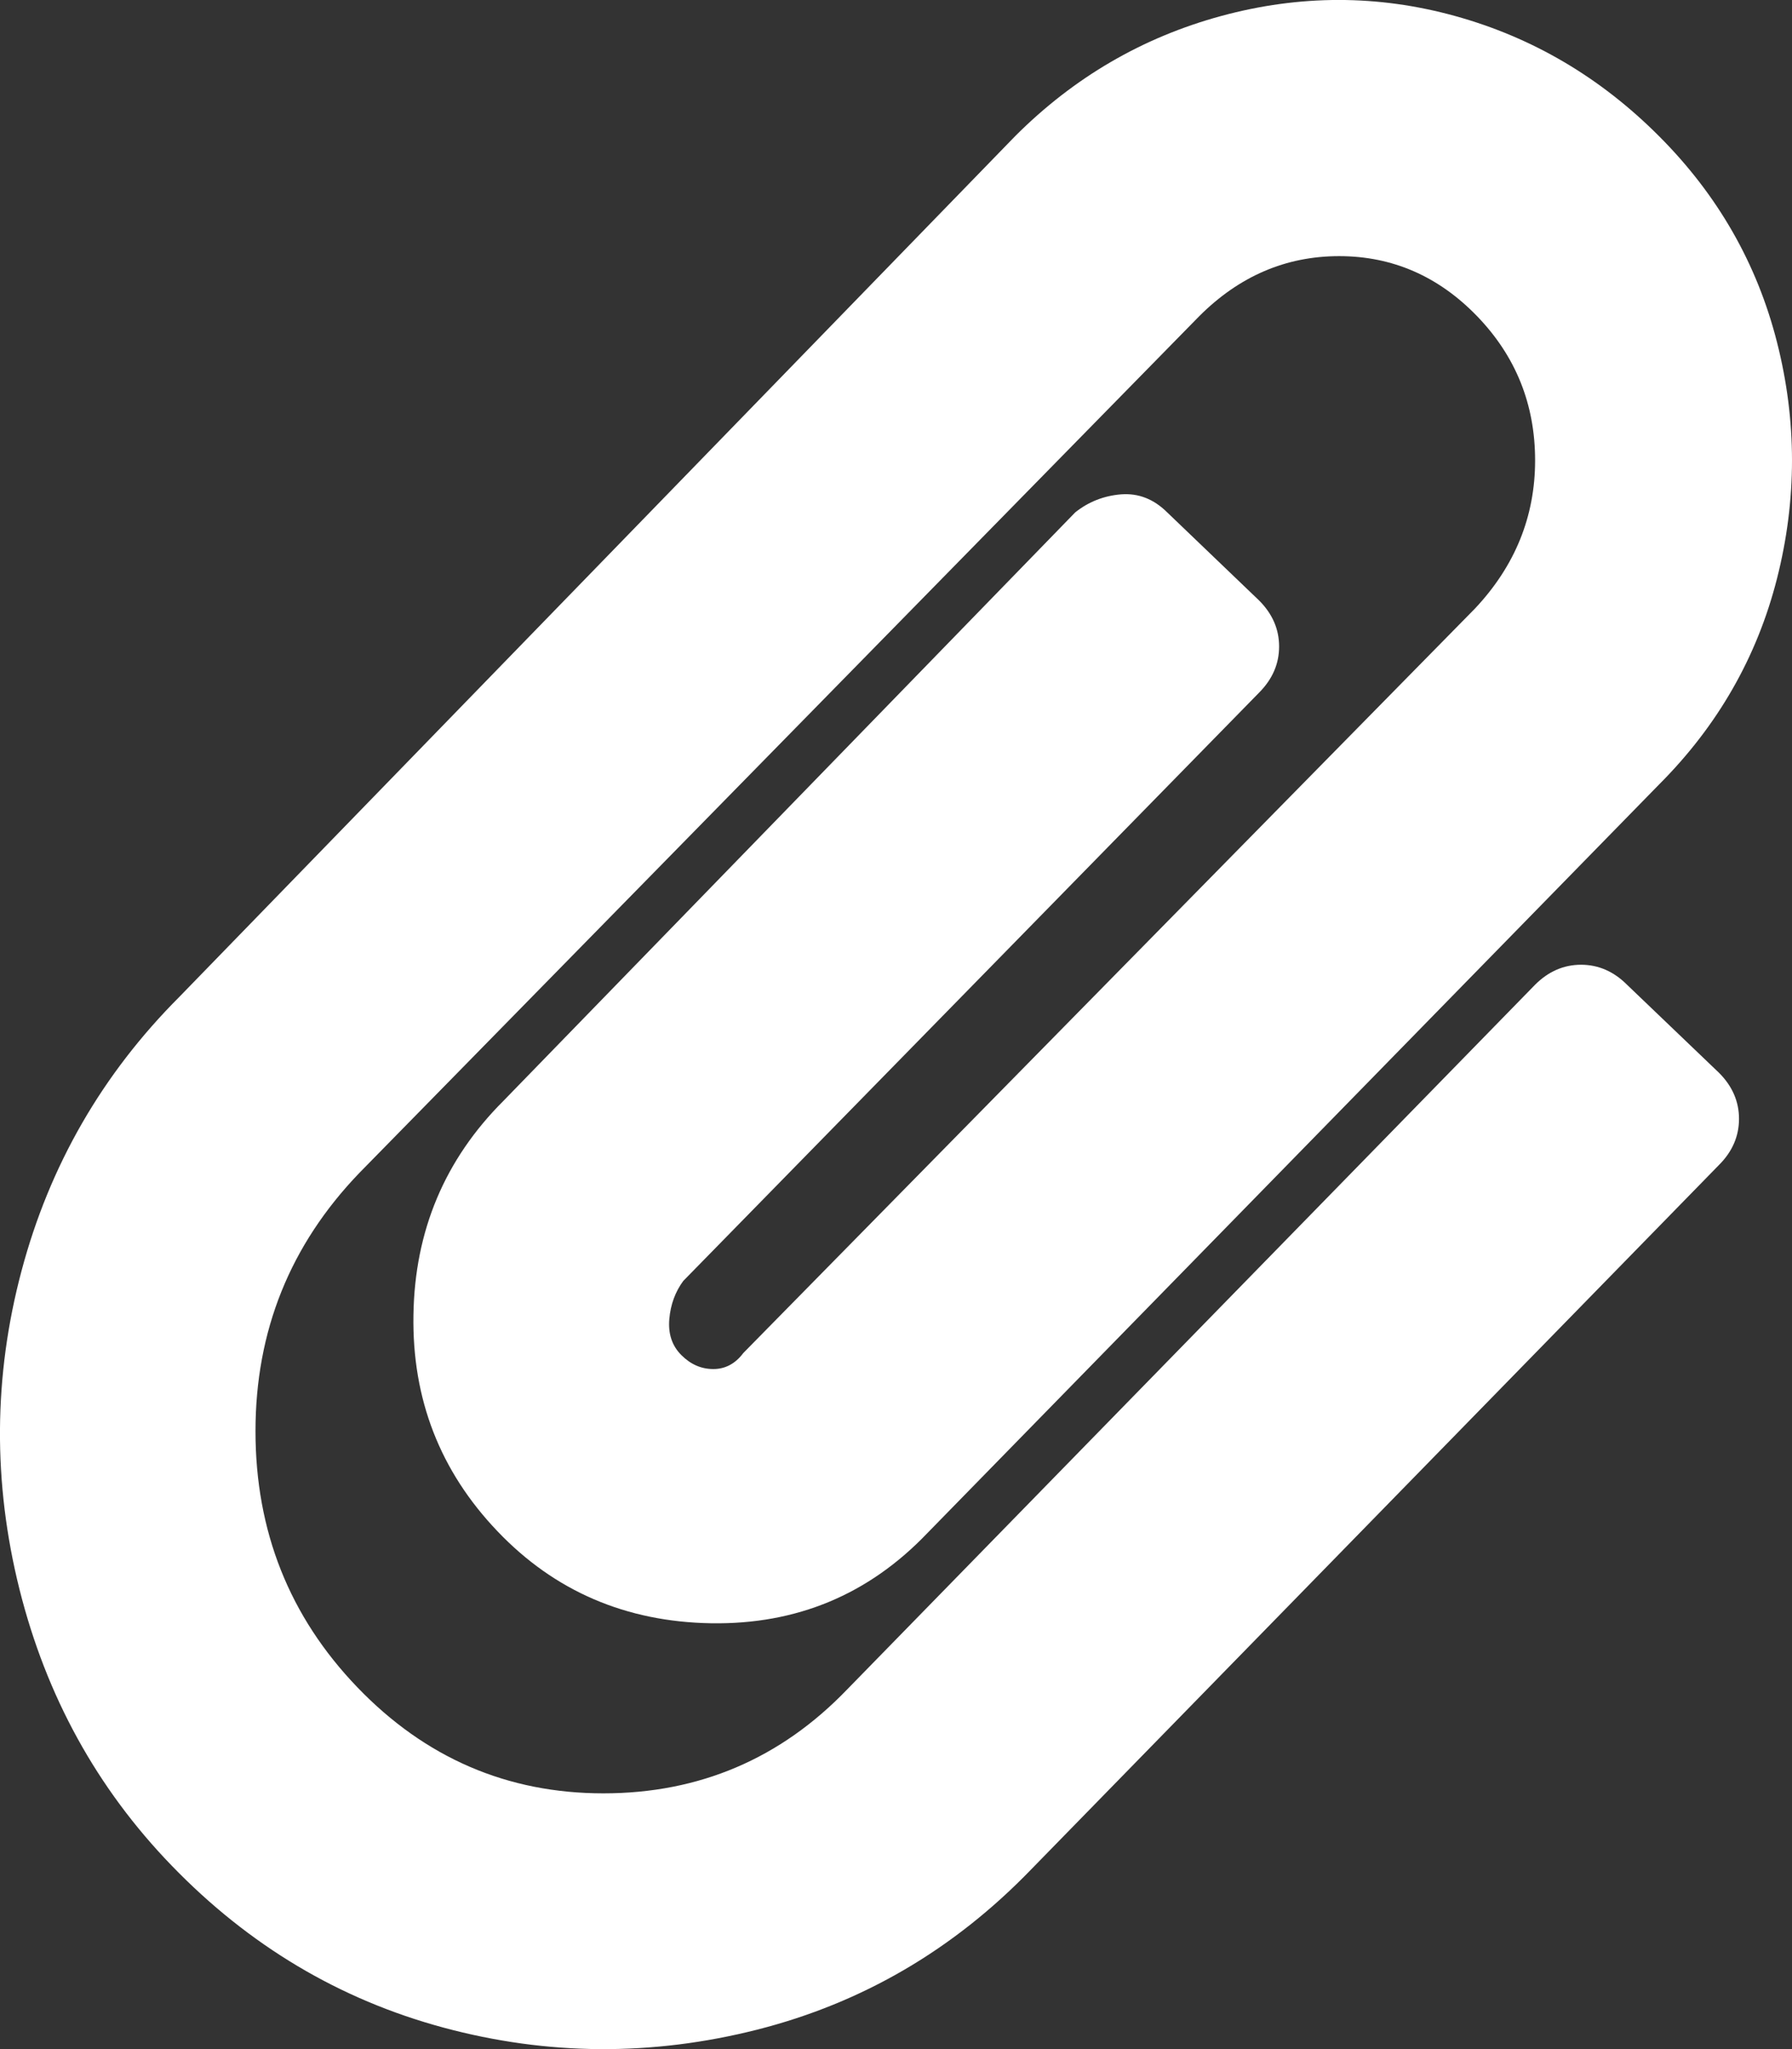 <?xml version="1.0" encoding="UTF-8"?>
<svg width="14px" height="16px" viewBox="0 0 14 16" version="1.1" xmlns="http://www.w3.org/2000/svg" xmlns:xlink="http://www.w3.org/1999/xlink">
    <rect x="0" y="0" width="14" height="16" fill="#333333" stroke="none"/>
    <!-- Generator: Sketch 58 (84663) - https://sketch.com -->
    <title>file</title>
    <desc>Created with Sketch.</desc>
    <g id="Page-1---desktop" stroke="none" stroke-width="1" fill="none" fill-rule="evenodd">
        <g id="iconix-main1" transform="translate(-896, -7338)" fill="#FFFFFF">
            <g id="feedback" transform="translate(0, 6720)">
                <path d="M897.34,632.566 C896.756,631.962 896.361,631.243 896.152,630.409 C895.944,629.576 895.949,628.747 896.168,627.924 C896.387,627.101 896.798,626.387 897.402,625.783 L903.931,619.063 C904.39,618.604 904.926,618.292 905.54,618.125 C906.155,617.958 906.764,617.958 907.368,618.125 C907.972,618.292 908.503,618.604 908.961,619.063 C909.419,619.521 909.727,620.058 909.883,620.673 C910.039,621.287 910.039,621.902 909.883,622.517 C909.727,623.131 909.419,623.668 908.961,624.126 L903.244,629.972 C902.786,630.451 902.224,630.685 901.557,630.675 C900.891,630.664 900.333,630.425 899.886,629.956 C899.438,629.487 899.219,628.924 899.23,628.268 C899.24,627.612 899.474,627.054 899.933,626.596 L904.4,622.001 C904.504,621.918 904.624,621.871 904.759,621.86 C904.895,621.85 905.014,621.897 905.119,622.001 L905.837,622.689 C905.941,622.793 905.993,622.913 905.993,623.048 C905.993,623.184 905.941,623.303 905.837,623.408 L901.338,628.002 C901.276,628.086 901.239,628.185 901.229,628.299 C901.219,628.414 901.25,628.508 901.323,628.581 C901.396,628.654 901.479,628.69 901.573,628.69 C901.666,628.69 901.745,628.648 901.807,628.565 L907.524,622.751 C907.837,622.418 907.993,622.032 907.993,621.595 C907.993,621.157 907.842,620.782 907.54,620.469 C907.238,620.157 906.878,620 906.462,620 C906.045,620 905.681,620.157 905.369,620.469 L898.808,627.158 C898.266,627.721 897.996,628.393 897.996,629.175 C897.996,629.956 898.261,630.623 898.792,631.175 C899.323,631.727 899.964,632.003 900.714,632.003 C901.463,632.003 902.099,631.732 902.619,631.191 L907.993,625.689 C908.097,625.585 908.217,625.533 908.352,625.533 C908.487,625.533 908.607,625.585 908.711,625.689 L909.43,626.377 C909.534,626.481 909.586,626.601 909.586,626.736 C909.586,626.872 909.534,626.992 909.43,627.096 L904.056,632.597 C903.452,633.222 902.739,633.639 901.916,633.848 C901.094,634.056 900.276,634.051 899.464,633.832 C898.652,633.613 897.944,633.191 897.34,632.566 Z" id="file"></path>
            </g>
        </g>
    </g>
</svg>